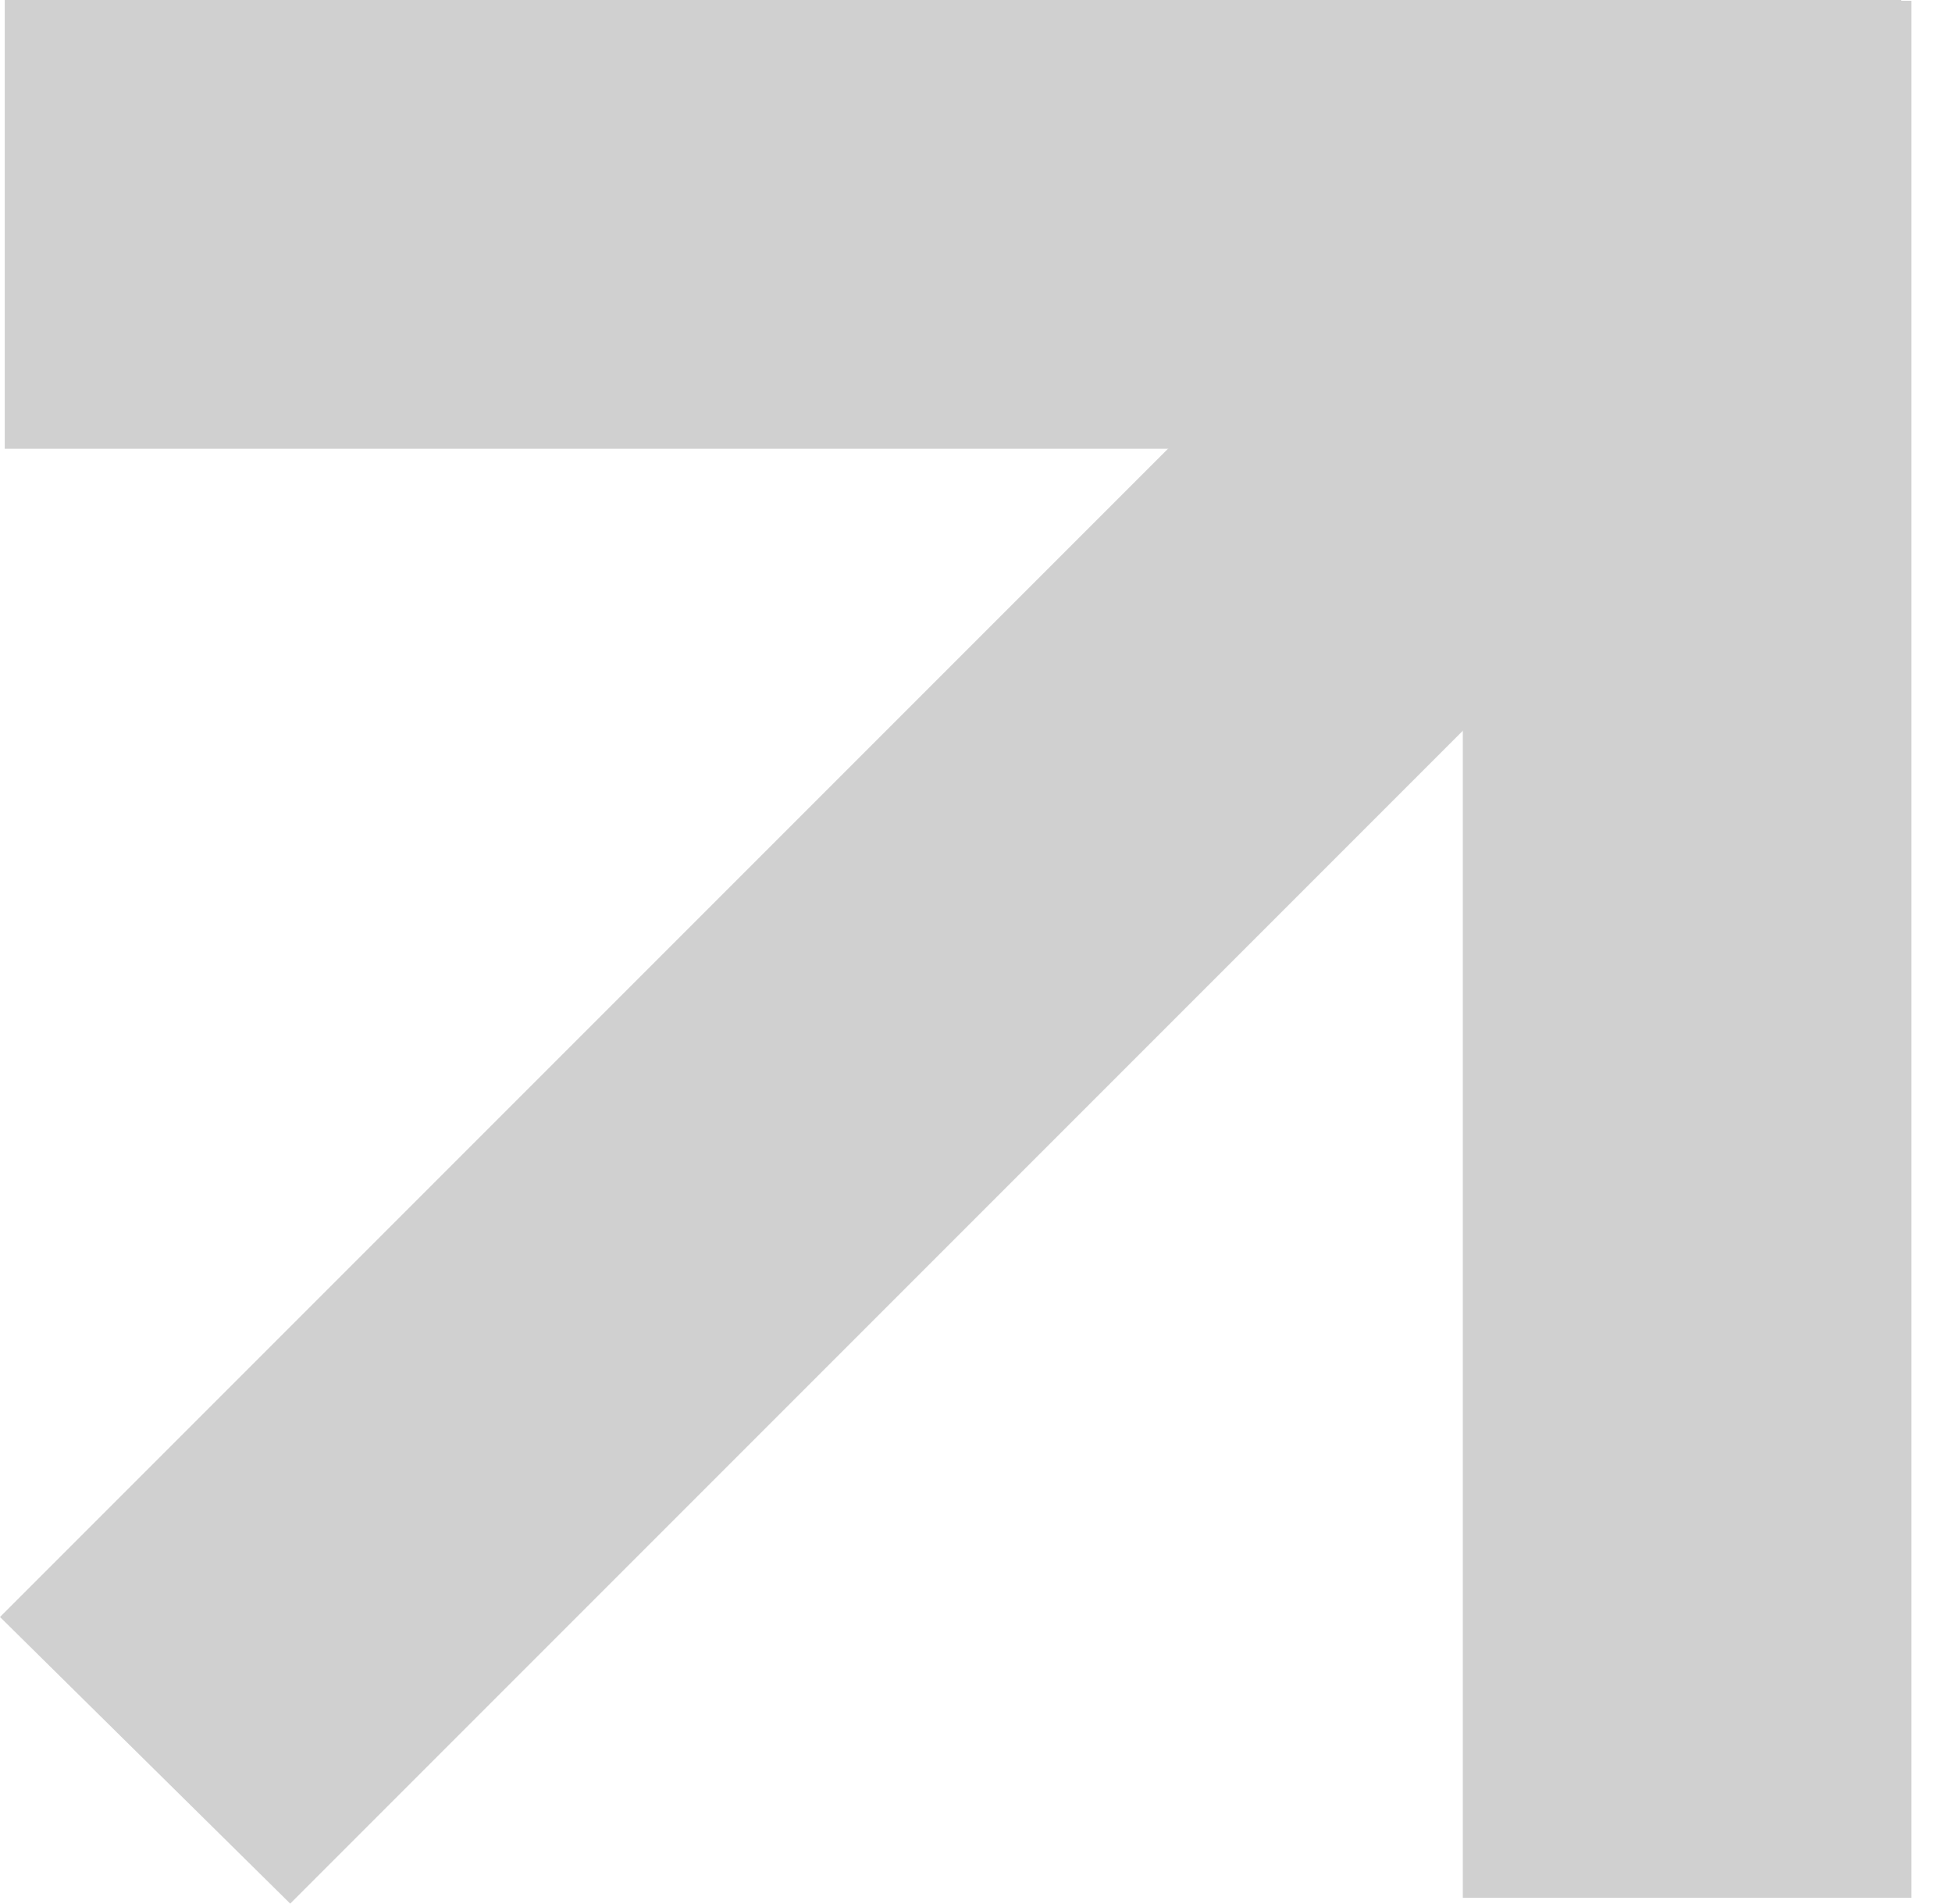 <svg width="40" height="39" viewBox="0 0 40 39" fill="none" xmlns="http://www.w3.org/2000/svg">
<path fill-rule="evenodd" clip-rule="evenodd" d="M38.663 6.284L5.947 39L0 33.128L32.716 0.412L38.663 6.284Z" fill="#D0D0D0"/>
<path fill-rule="evenodd" clip-rule="evenodd" d="M38.961 9.194H0.097V0H38.961V9.194Z" fill="#D0D0D0"/>
<path fill-rule="evenodd" clip-rule="evenodd" d="M39.169 0.016V38.88H29.976V0.016H39.169Z" fill="#D0D0D0"/>
</svg>
